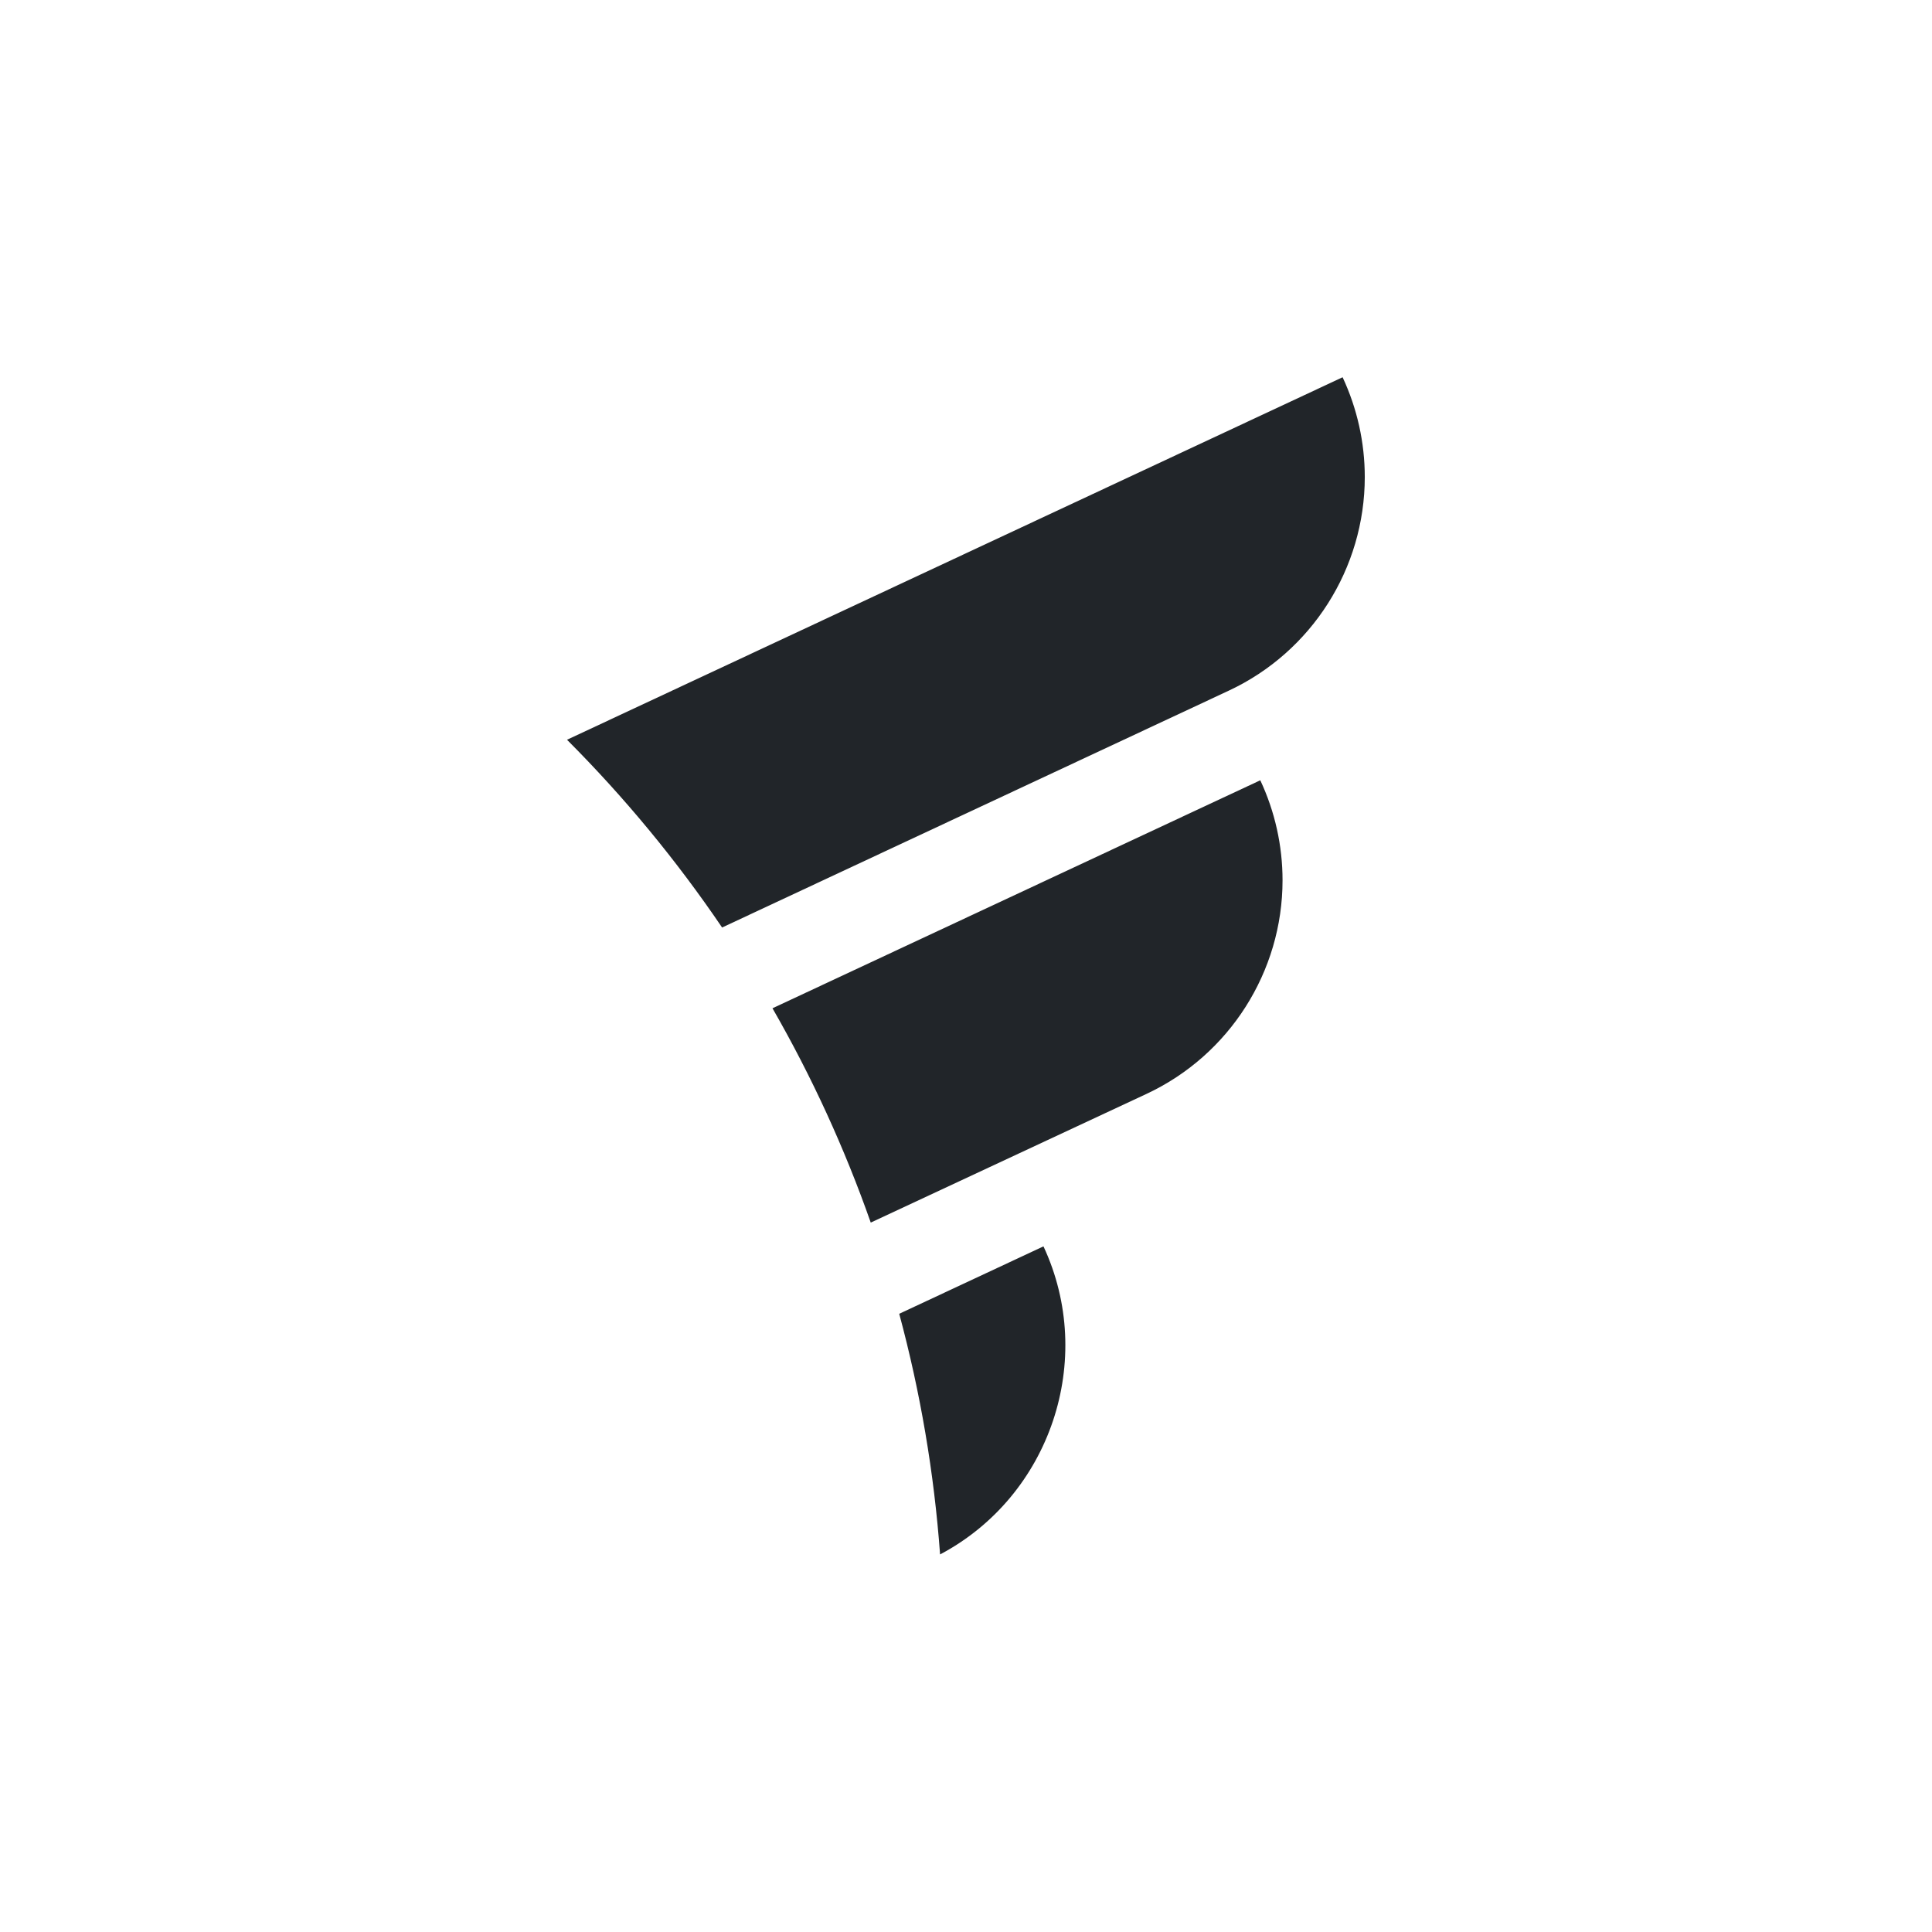 <?xml version="1.0" encoding="UTF-8" standalone="no"?>
<!DOCTYPE svg PUBLIC "-//W3C//DTD SVG 1.1//EN" "http://www.w3.org/Graphics/SVG/1.1/DTD/svg11.dtd">
<svg width="100%" height="100%" viewBox="0 0 600 600" version="1.1" xmlns="http://www.w3.org/2000/svg" xmlns:xlink="http://www.w3.org/1999/xlink" xml:space="preserve" xmlns:serif="http://www.serif.com/" style="fill-rule:evenodd;clip-rule:evenodd;stroke-linejoin:round;stroke-miterlimit:2;">
    <g transform="matrix(1.445,0,0,1.445,176.09,117.158)">
        <g>
            <g>
                <path d="M102.4,186.79L71.4,201.28C75.962,218.202 78.902,235.52 80.18,253C103.899,240.444 113.742,211.113 102.4,186.79Z" style="fill:rgb(33,37,41);fill-rule:nonzero;"/>
                <path d="M149,86.62L44.16,135.62C52.599,150.292 59.669,165.711 65.28,181.68L124.59,154C142.371,145.678 153.782,127.74 153.782,108.107C153.782,100.681 152.149,93.345 149,86.62Z" style="fill:rgb(33,37,41);fill-rule:nonzero;"/>
                <path d="M166.69,0L0,77.91C12.354,90.282 23.513,103.792 33.33,118.26L142.24,67.35C160.034,59.036 171.456,41.093 171.456,21.452C171.456,14.039 169.829,6.716 166.69,-0Z" style="fill:rgb(33,37,41);fill-rule:nonzero;"/>
            </g>
        </g>
    </g>
</svg>
